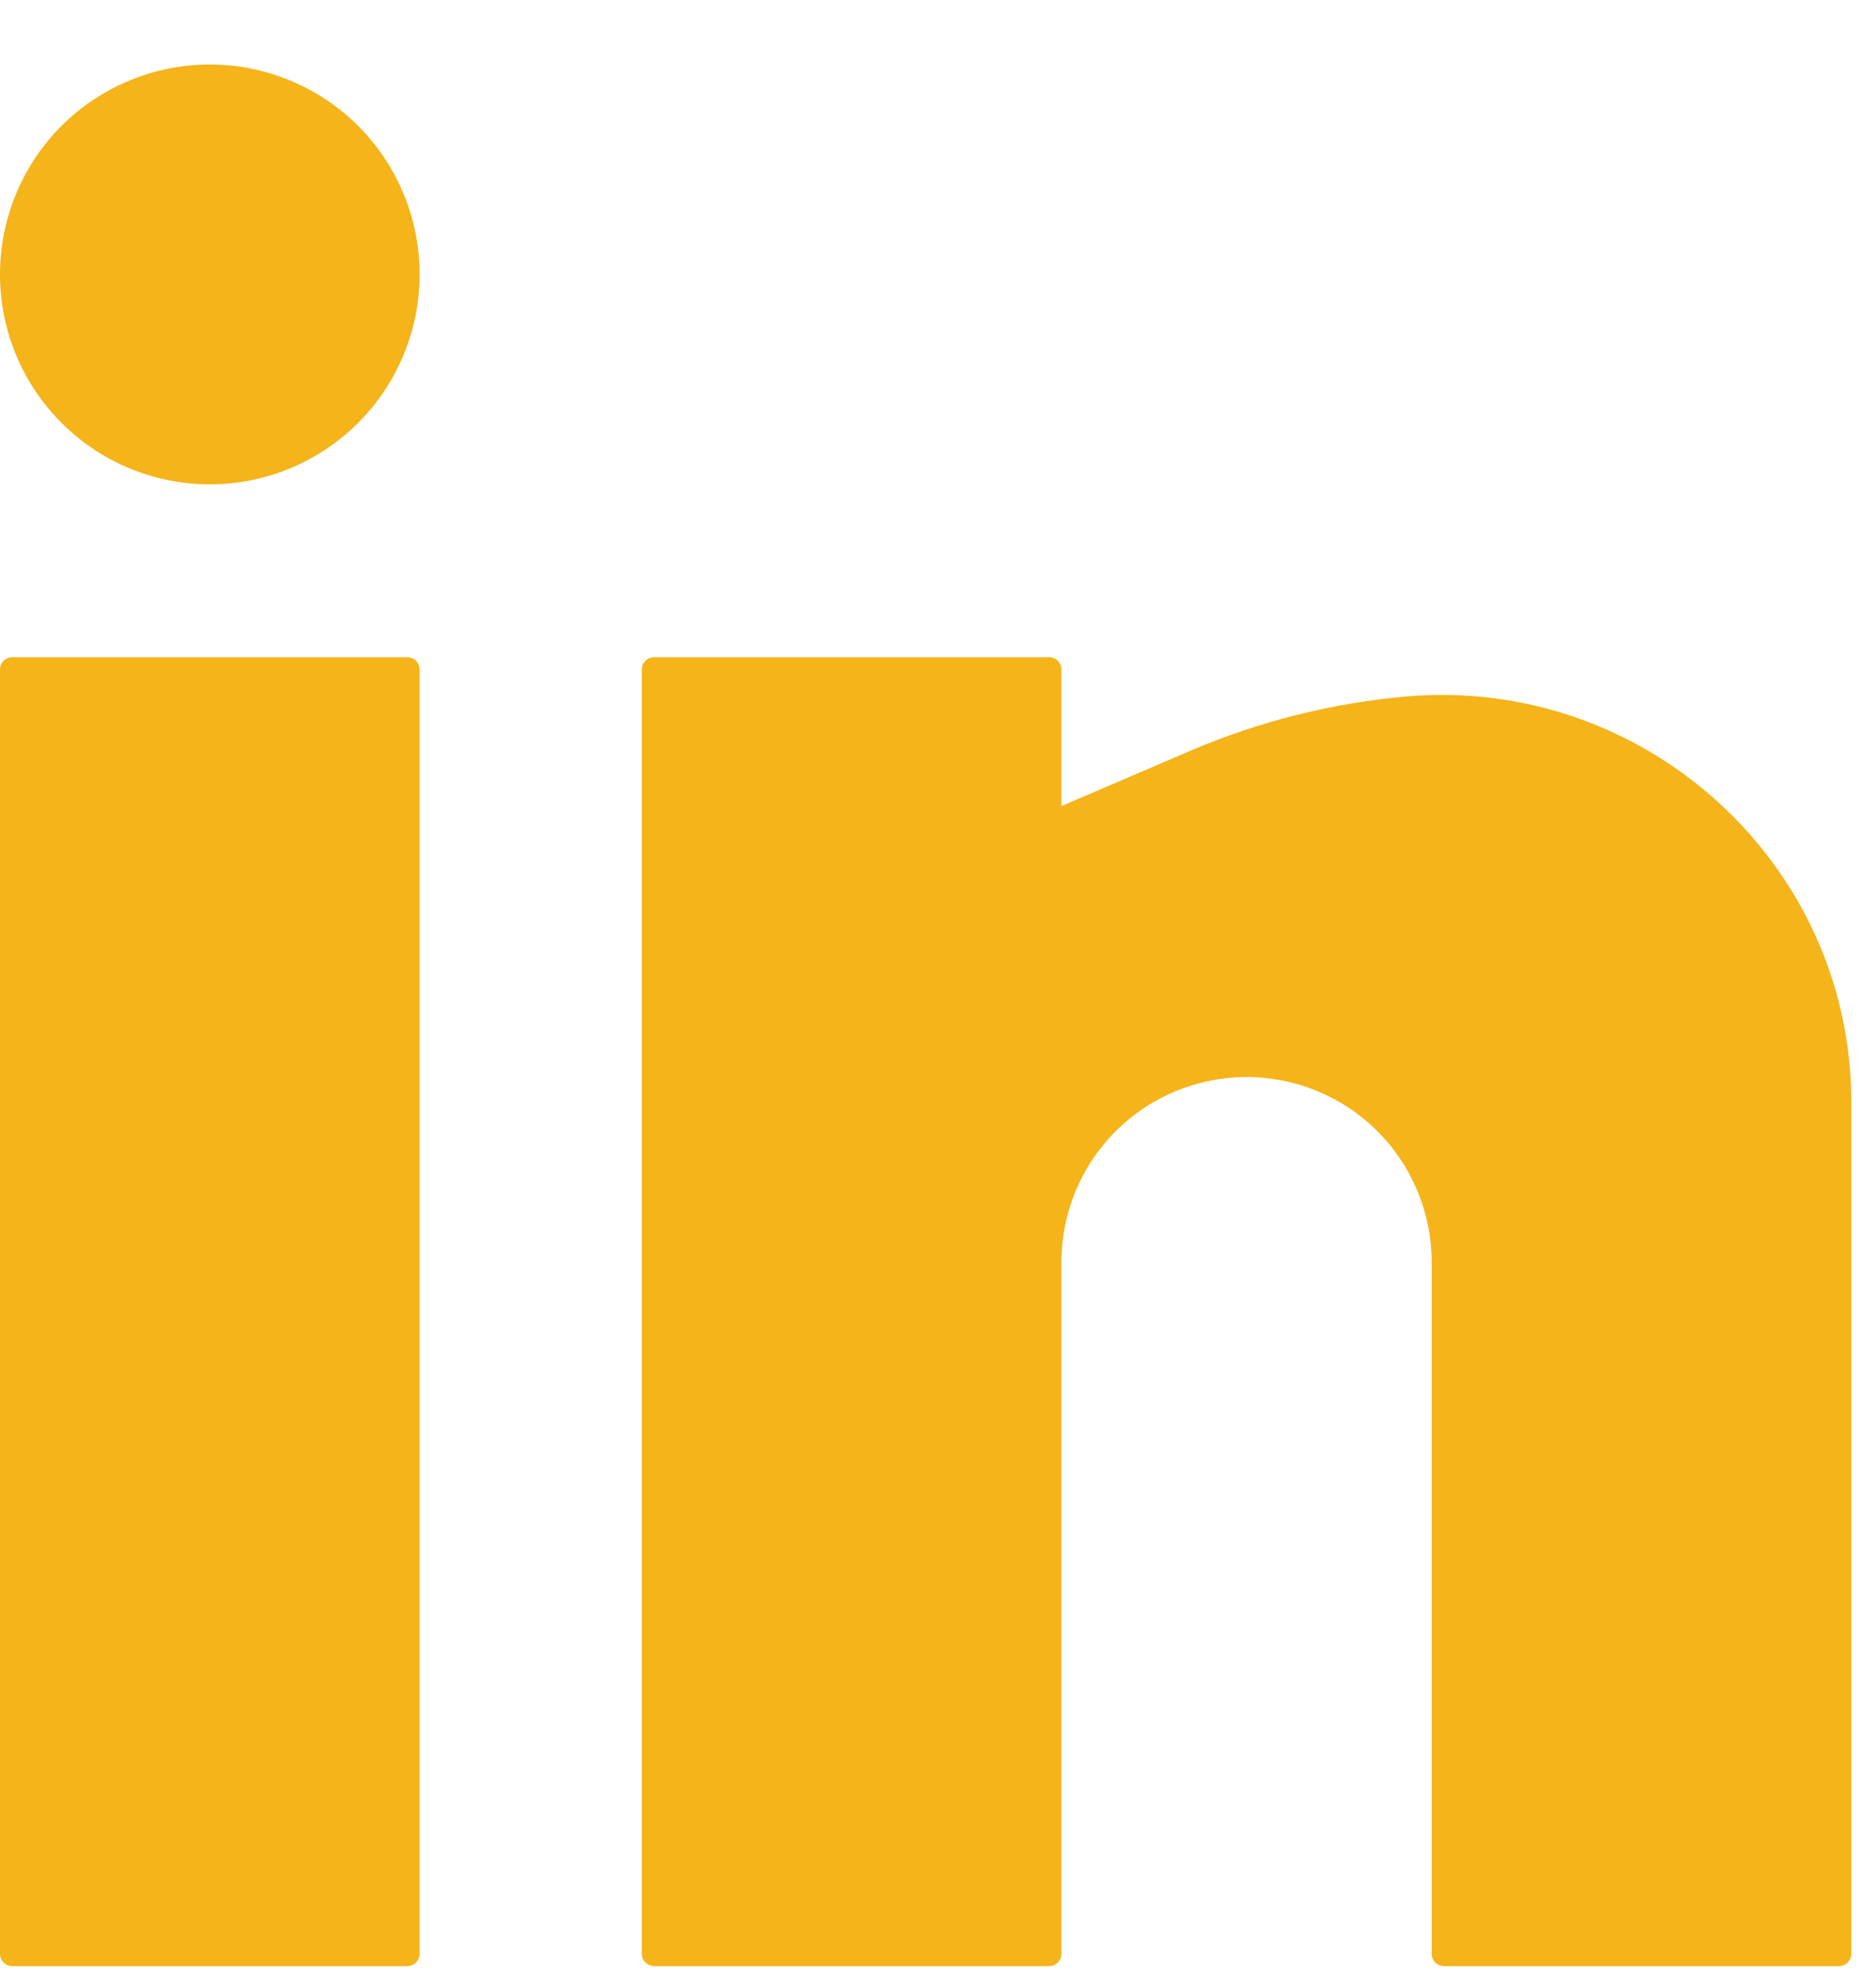 <svg width="19" height="20" viewBox="0 0 19 20" fill="none" xmlns="http://www.w3.org/2000/svg">
<path d="M2.125 0.653C1.561 0.653 1.021 0.877 0.622 1.275C0.224 1.674 0 2.214 0 2.778C0 3.341 0.224 3.882 0.622 4.28C1.021 4.679 1.561 4.903 2.125 4.903C2.689 4.903 3.229 4.679 3.628 4.28C4.026 3.882 4.25 3.341 4.25 2.778C4.25 2.214 4.026 1.674 3.628 1.275C3.229 0.877 2.689 0.653 2.125 0.653ZM0.125 6.653C0.092 6.653 0.06 6.666 0.037 6.689C0.013 6.713 0 6.745 0 6.778V19.778C0 19.847 0.056 19.903 0.125 19.903H4.125C4.158 19.903 4.19 19.89 4.213 19.866C4.237 19.843 4.25 19.811 4.25 19.778V6.778C4.25 6.745 4.237 6.713 4.213 6.689C4.19 6.666 4.158 6.653 4.125 6.653H0.125ZM6.625 6.653C6.592 6.653 6.56 6.666 6.537 6.689C6.513 6.713 6.5 6.745 6.5 6.778V19.778C6.5 19.847 6.556 19.903 6.625 19.903H10.625C10.658 19.903 10.69 19.89 10.713 19.866C10.737 19.843 10.75 19.811 10.75 19.778V12.778C10.75 12.281 10.947 11.804 11.299 11.452C11.651 11.1 12.128 10.903 12.625 10.903C13.122 10.903 13.599 11.1 13.951 11.452C14.303 11.804 14.5 12.281 14.5 12.778V19.778C14.5 19.847 14.556 19.903 14.625 19.903H18.625C18.658 19.903 18.69 19.89 18.713 19.866C18.737 19.843 18.75 19.811 18.75 19.778V11.158C18.75 8.731 16.64 6.833 14.225 7.052C13.478 7.12 12.746 7.305 12.056 7.6L10.75 8.16V6.778C10.75 6.745 10.737 6.713 10.713 6.689C10.69 6.666 10.658 6.653 10.625 6.653H6.625Z" fill="#F4B41A"/>
</svg>
